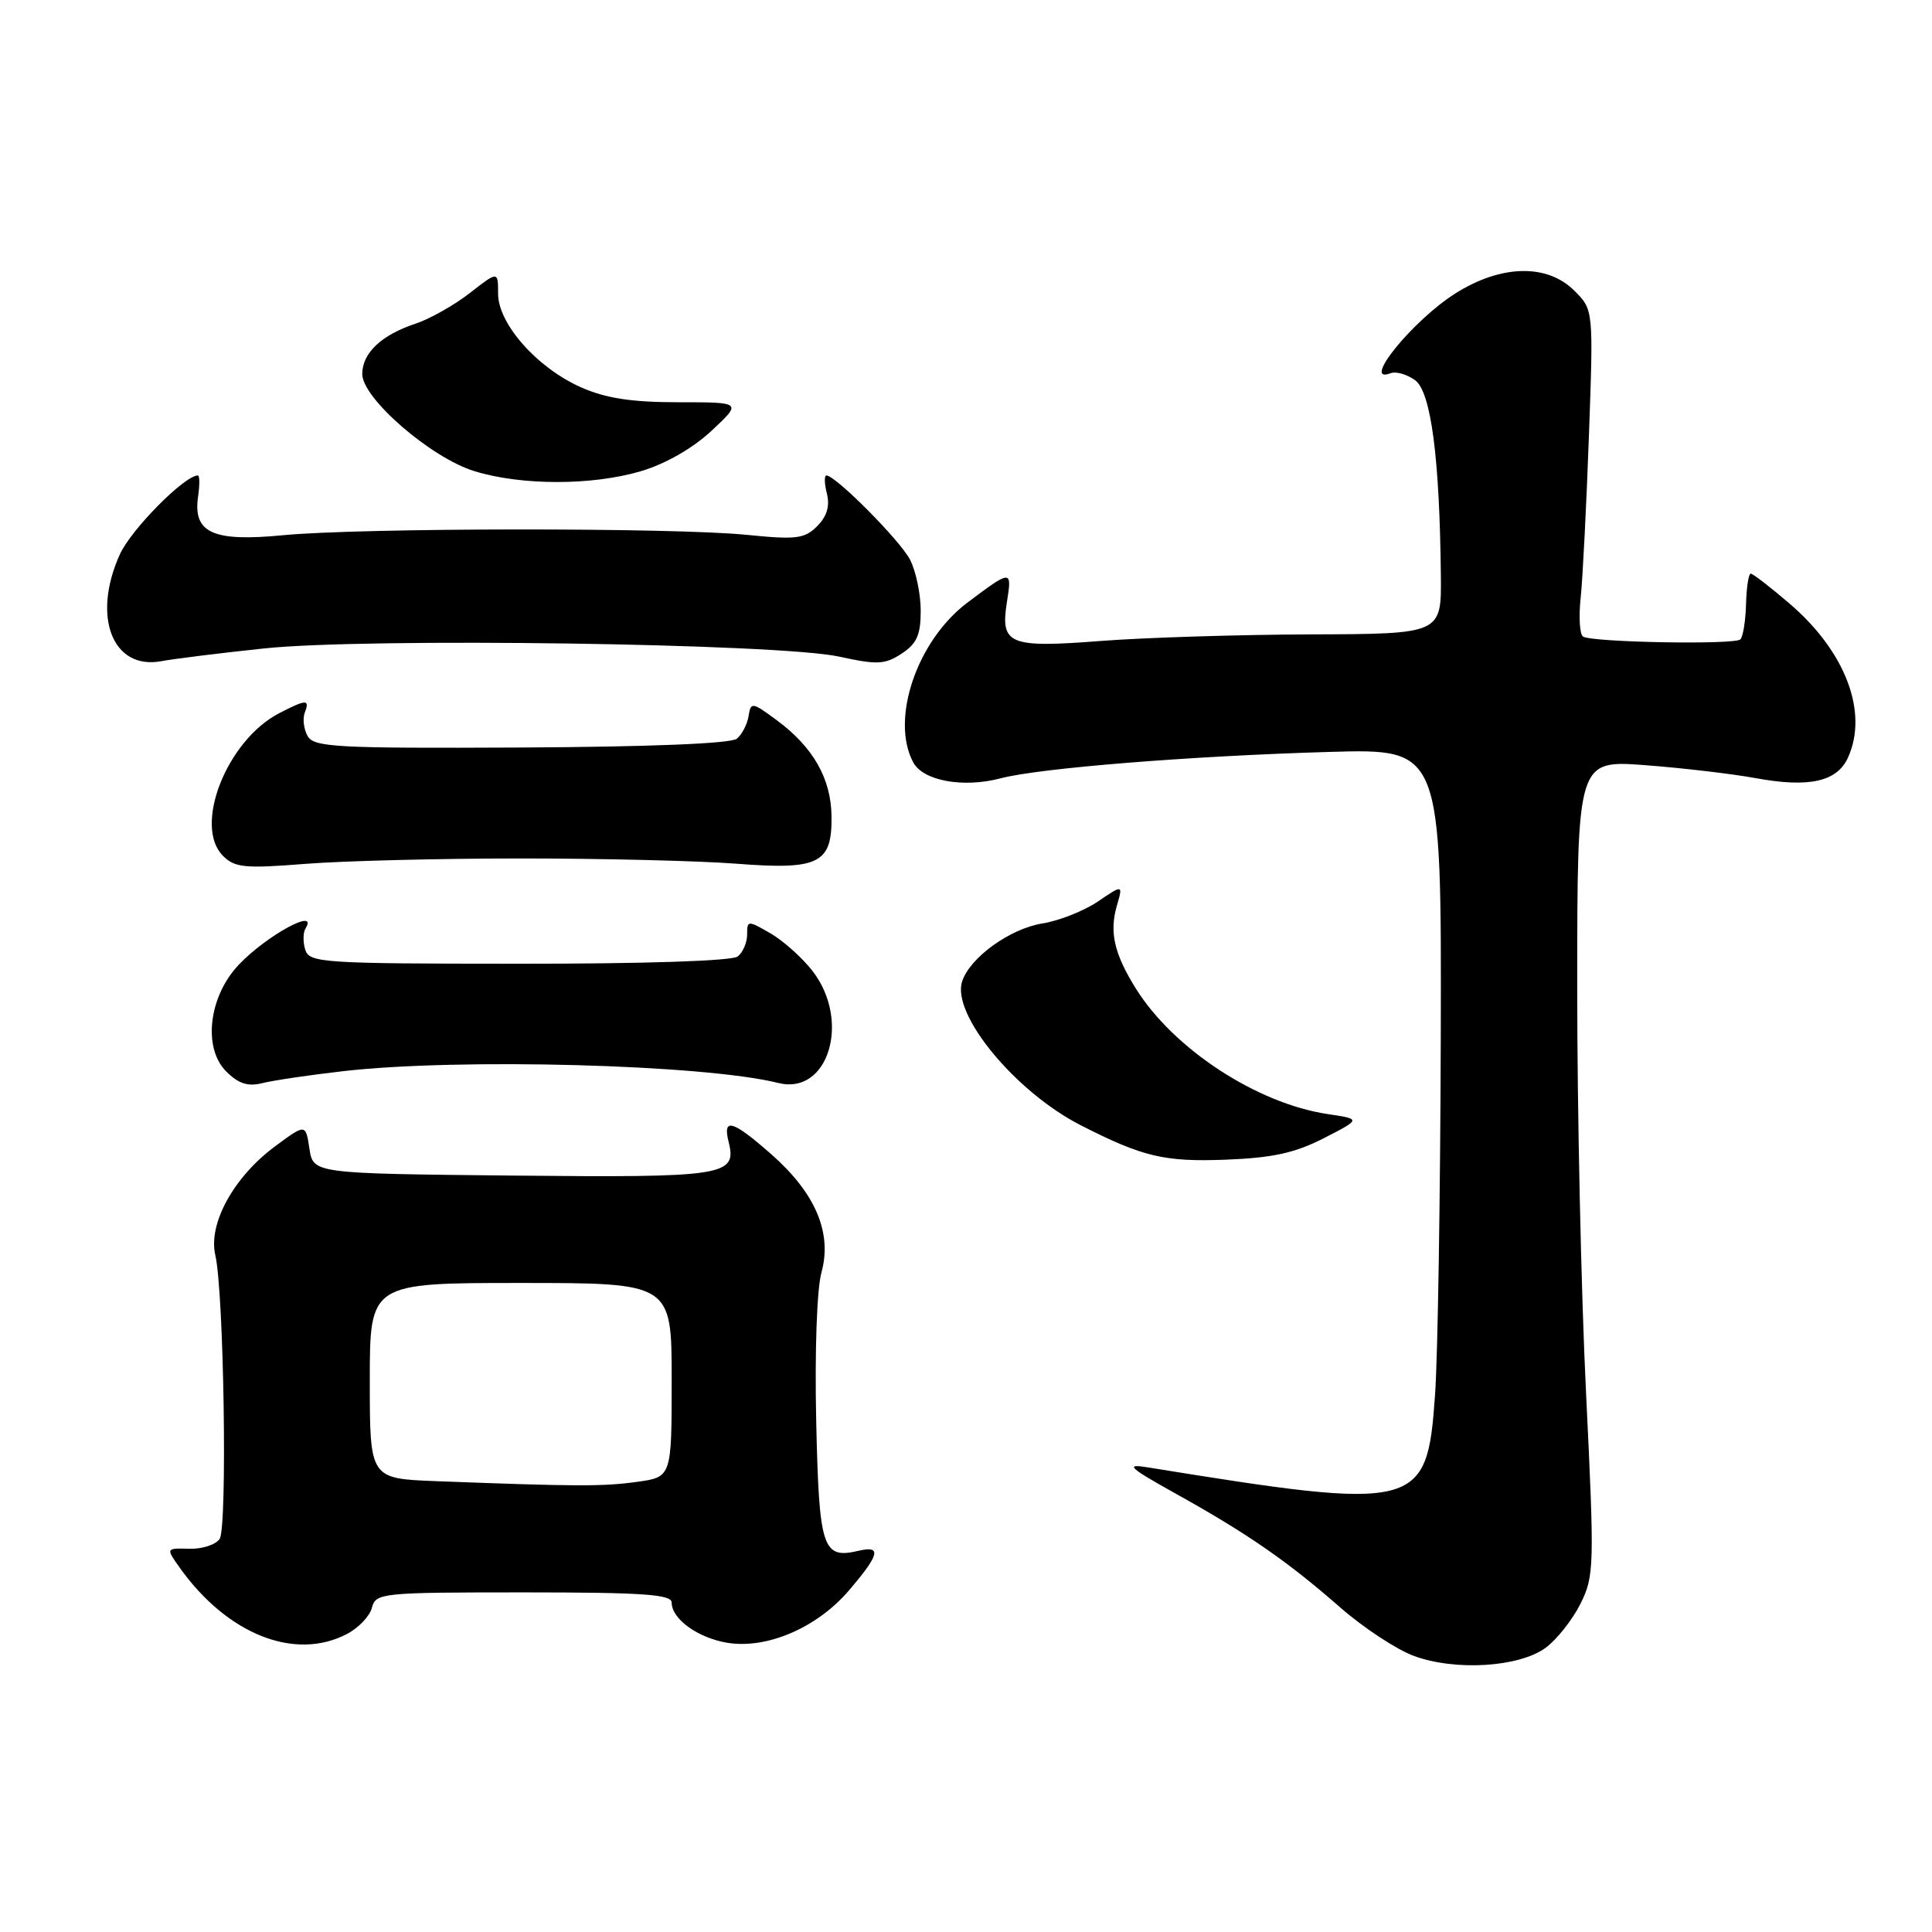<?xml version="1.0" encoding="UTF-8" standalone="no"?>
<!DOCTYPE svg PUBLIC "-//W3C//DTD SVG 1.1//EN" "http://www.w3.org/Graphics/SVG/1.1/DTD/svg11.dtd" >
<svg xmlns="http://www.w3.org/2000/svg" xmlns:xlink="http://www.w3.org/1999/xlink" version="1.1" viewBox="0 0 256 256">
 <g >
 <path fill="currentColor"
d=" M 204.79 218.35 C 206.28 217.26 208.36 214.63 209.42 212.51 C 211.25 208.82 211.28 207.59 210.16 184.58 C 209.51 171.33 208.98 147.05 208.99 130.61 C 209.00 100.71 209.00 100.71 218.02 101.39 C 222.98 101.77 229.54 102.54 232.59 103.10 C 239.68 104.41 243.41 103.59 244.86 100.40 C 247.60 94.40 244.55 86.35 237.16 80.01 C 234.60 77.81 232.27 76.01 231.98 76.01 C 231.70 76.00 231.42 77.82 231.36 80.04 C 231.30 82.26 230.96 84.37 230.61 84.72 C 229.88 85.46 211.00 85.12 209.76 84.35 C 209.32 84.08 209.17 81.75 209.45 79.18 C 209.72 76.60 210.21 66.97 210.54 57.77 C 211.14 41.04 211.14 41.04 208.61 38.52 C 205.00 34.91 198.88 35.06 192.83 38.89 C 187.14 42.50 180.27 50.99 184.28 49.45 C 184.98 49.18 186.43 49.60 187.51 50.38 C 189.61 51.92 190.76 60.61 190.92 76.25 C 191.00 84.00 191.00 84.00 173.75 84.06 C 164.26 84.09 151.78 84.48 146.00 84.92 C 133.64 85.88 132.52 85.42 133.43 79.72 C 134.11 75.46 134.02 75.47 128.20 79.84 C 121.50 84.87 117.95 95.31 121.01 101.02 C 122.32 103.47 127.64 104.44 132.59 103.13 C 137.75 101.77 157.89 100.16 176.25 99.63 C 191.00 99.21 191.00 99.21 190.91 137.35 C 190.85 158.33 190.52 179.70 190.15 184.84 C 189.09 200.00 188.08 200.26 152.00 194.42 C 149.03 193.94 149.60 194.47 155.85 197.95 C 165.29 203.20 170.62 206.89 177.58 212.99 C 180.67 215.69 185.06 218.58 187.35 219.42 C 192.84 221.44 201.27 220.92 204.79 218.35 Z  M 45.92 216.54 C 47.48 215.74 48.99 214.16 49.28 213.04 C 49.79 211.07 50.53 211.00 69.41 211.00 C 85.15 211.00 89.00 211.26 89.00 212.35 C 89.00 214.53 92.48 217.04 96.39 217.68 C 101.64 218.53 108.27 215.68 112.49 210.74 C 116.57 205.97 116.86 204.76 113.75 205.49 C 108.98 206.61 108.53 205.23 108.15 188.23 C 107.95 179.07 108.24 170.78 108.85 168.59 C 110.29 163.37 108.06 158.11 102.24 152.98 C 97.06 148.42 95.72 148.03 96.55 151.32 C 97.67 155.81 96.09 156.05 67.88 155.77 C 41.50 155.50 41.50 155.50 41.00 152.20 C 40.50 148.90 40.50 148.90 36.48 151.87 C 30.98 155.93 27.56 162.14 28.53 166.32 C 29.67 171.19 30.14 202.31 29.11 203.90 C 28.60 204.68 26.79 205.27 25.07 205.22 C 21.96 205.13 21.96 205.13 23.88 207.82 C 30.16 216.57 39.05 220.09 45.92 216.54 Z  M 175.43 150.81 C 180.36 148.28 180.36 148.28 175.92 147.62 C 166.54 146.21 155.53 139.01 150.52 131.01 C 147.65 126.41 146.98 123.54 147.98 120.05 C 148.81 117.19 148.81 117.19 145.47 119.46 C 143.63 120.70 140.33 122.01 138.14 122.36 C 133.81 123.05 128.48 126.91 127.48 130.07 C 126.09 134.45 134.57 144.70 143.22 149.11 C 151.45 153.31 154.31 153.98 162.50 153.66 C 168.66 153.42 171.63 152.76 175.43 150.81 Z  M 45.43 141.94 C 60.84 140.17 93.37 141.05 103.13 143.50 C 109.75 145.16 112.77 135.29 107.68 128.68 C 106.33 126.93 103.83 124.69 102.12 123.69 C 99.08 121.93 99.00 121.94 99.00 123.82 C 99.00 124.88 98.44 126.20 97.75 126.74 C 97.00 127.33 85.44 127.71 68.77 127.70 C 42.75 127.69 41.00 127.58 40.45 125.85 C 40.13 124.84 40.15 123.56 40.49 123.01 C 42.24 120.18 35.33 123.95 31.64 127.83 C 27.66 132.02 26.85 138.85 29.97 141.97 C 31.60 143.60 32.84 144.00 34.77 143.52 C 36.19 143.16 40.99 142.45 45.43 141.94 Z  M 69.00 113.75 C 79.72 113.75 92.55 114.06 97.50 114.44 C 108.55 115.30 110.27 114.44 110.18 108.12 C 110.11 103.15 107.75 99.01 102.95 95.45 C 99.66 93.02 99.49 92.99 99.19 94.88 C 99.02 95.96 98.32 97.32 97.64 97.88 C 96.87 98.53 86.12 98.96 69.04 99.05 C 44.55 99.17 41.59 99.01 40.76 97.53 C 40.25 96.62 40.08 95.23 40.38 94.44 C 41.08 92.63 40.60 92.64 37.00 94.50 C 30.05 98.10 25.58 109.44 29.55 113.41 C 31.11 114.97 32.45 115.10 40.41 114.47 C 45.41 114.07 58.27 113.75 69.00 113.75 Z  M 35.00 85.92 C 48.63 84.48 103.28 85.26 111.22 87.01 C 116.25 88.11 117.25 88.06 119.47 86.61 C 121.48 85.29 122.00 84.13 122.00 80.93 C 122.00 78.71 121.36 75.66 120.58 74.15 C 119.25 71.59 110.72 63.00 109.50 63.00 C 109.21 63.00 109.23 64.09 109.57 65.41 C 109.98 67.06 109.57 68.43 108.28 69.72 C 106.61 71.39 105.51 71.53 98.94 70.87 C 89.21 69.89 47.74 69.93 37.50 70.92 C 28.18 71.82 25.54 70.61 26.25 65.77 C 26.47 64.25 26.46 63.00 26.22 63.00 C 24.46 63.00 17.38 70.15 15.89 73.44 C 12.14 81.69 14.90 88.81 21.38 87.61 C 23.09 87.29 29.22 86.53 35.00 85.92 Z  M 84.94 62.43 C 88.20 61.46 91.79 59.40 94.28 57.08 C 98.33 53.30 98.33 53.30 89.90 53.30 C 83.66 53.30 80.30 52.78 76.98 51.32 C 71.17 48.74 66.00 42.91 66.00 38.92 C 66.00 35.91 66.00 35.91 62.25 38.83 C 60.19 40.44 56.95 42.26 55.06 42.89 C 50.54 44.38 48.00 46.79 48.00 49.56 C 48.00 52.78 57.10 60.66 62.86 62.43 C 69.09 64.35 78.47 64.35 84.94 62.43 Z  M 57.75 196.26 C 49.00 195.92 49.00 195.92 49.00 182.96 C 49.00 170.00 49.00 170.00 69.00 170.00 C 89.00 170.00 89.00 170.00 89.00 182.86 C 89.00 195.73 89.00 195.73 84.36 196.36 C 79.87 196.98 76.38 196.97 57.75 196.26 Z "/>
</g>
</svg>